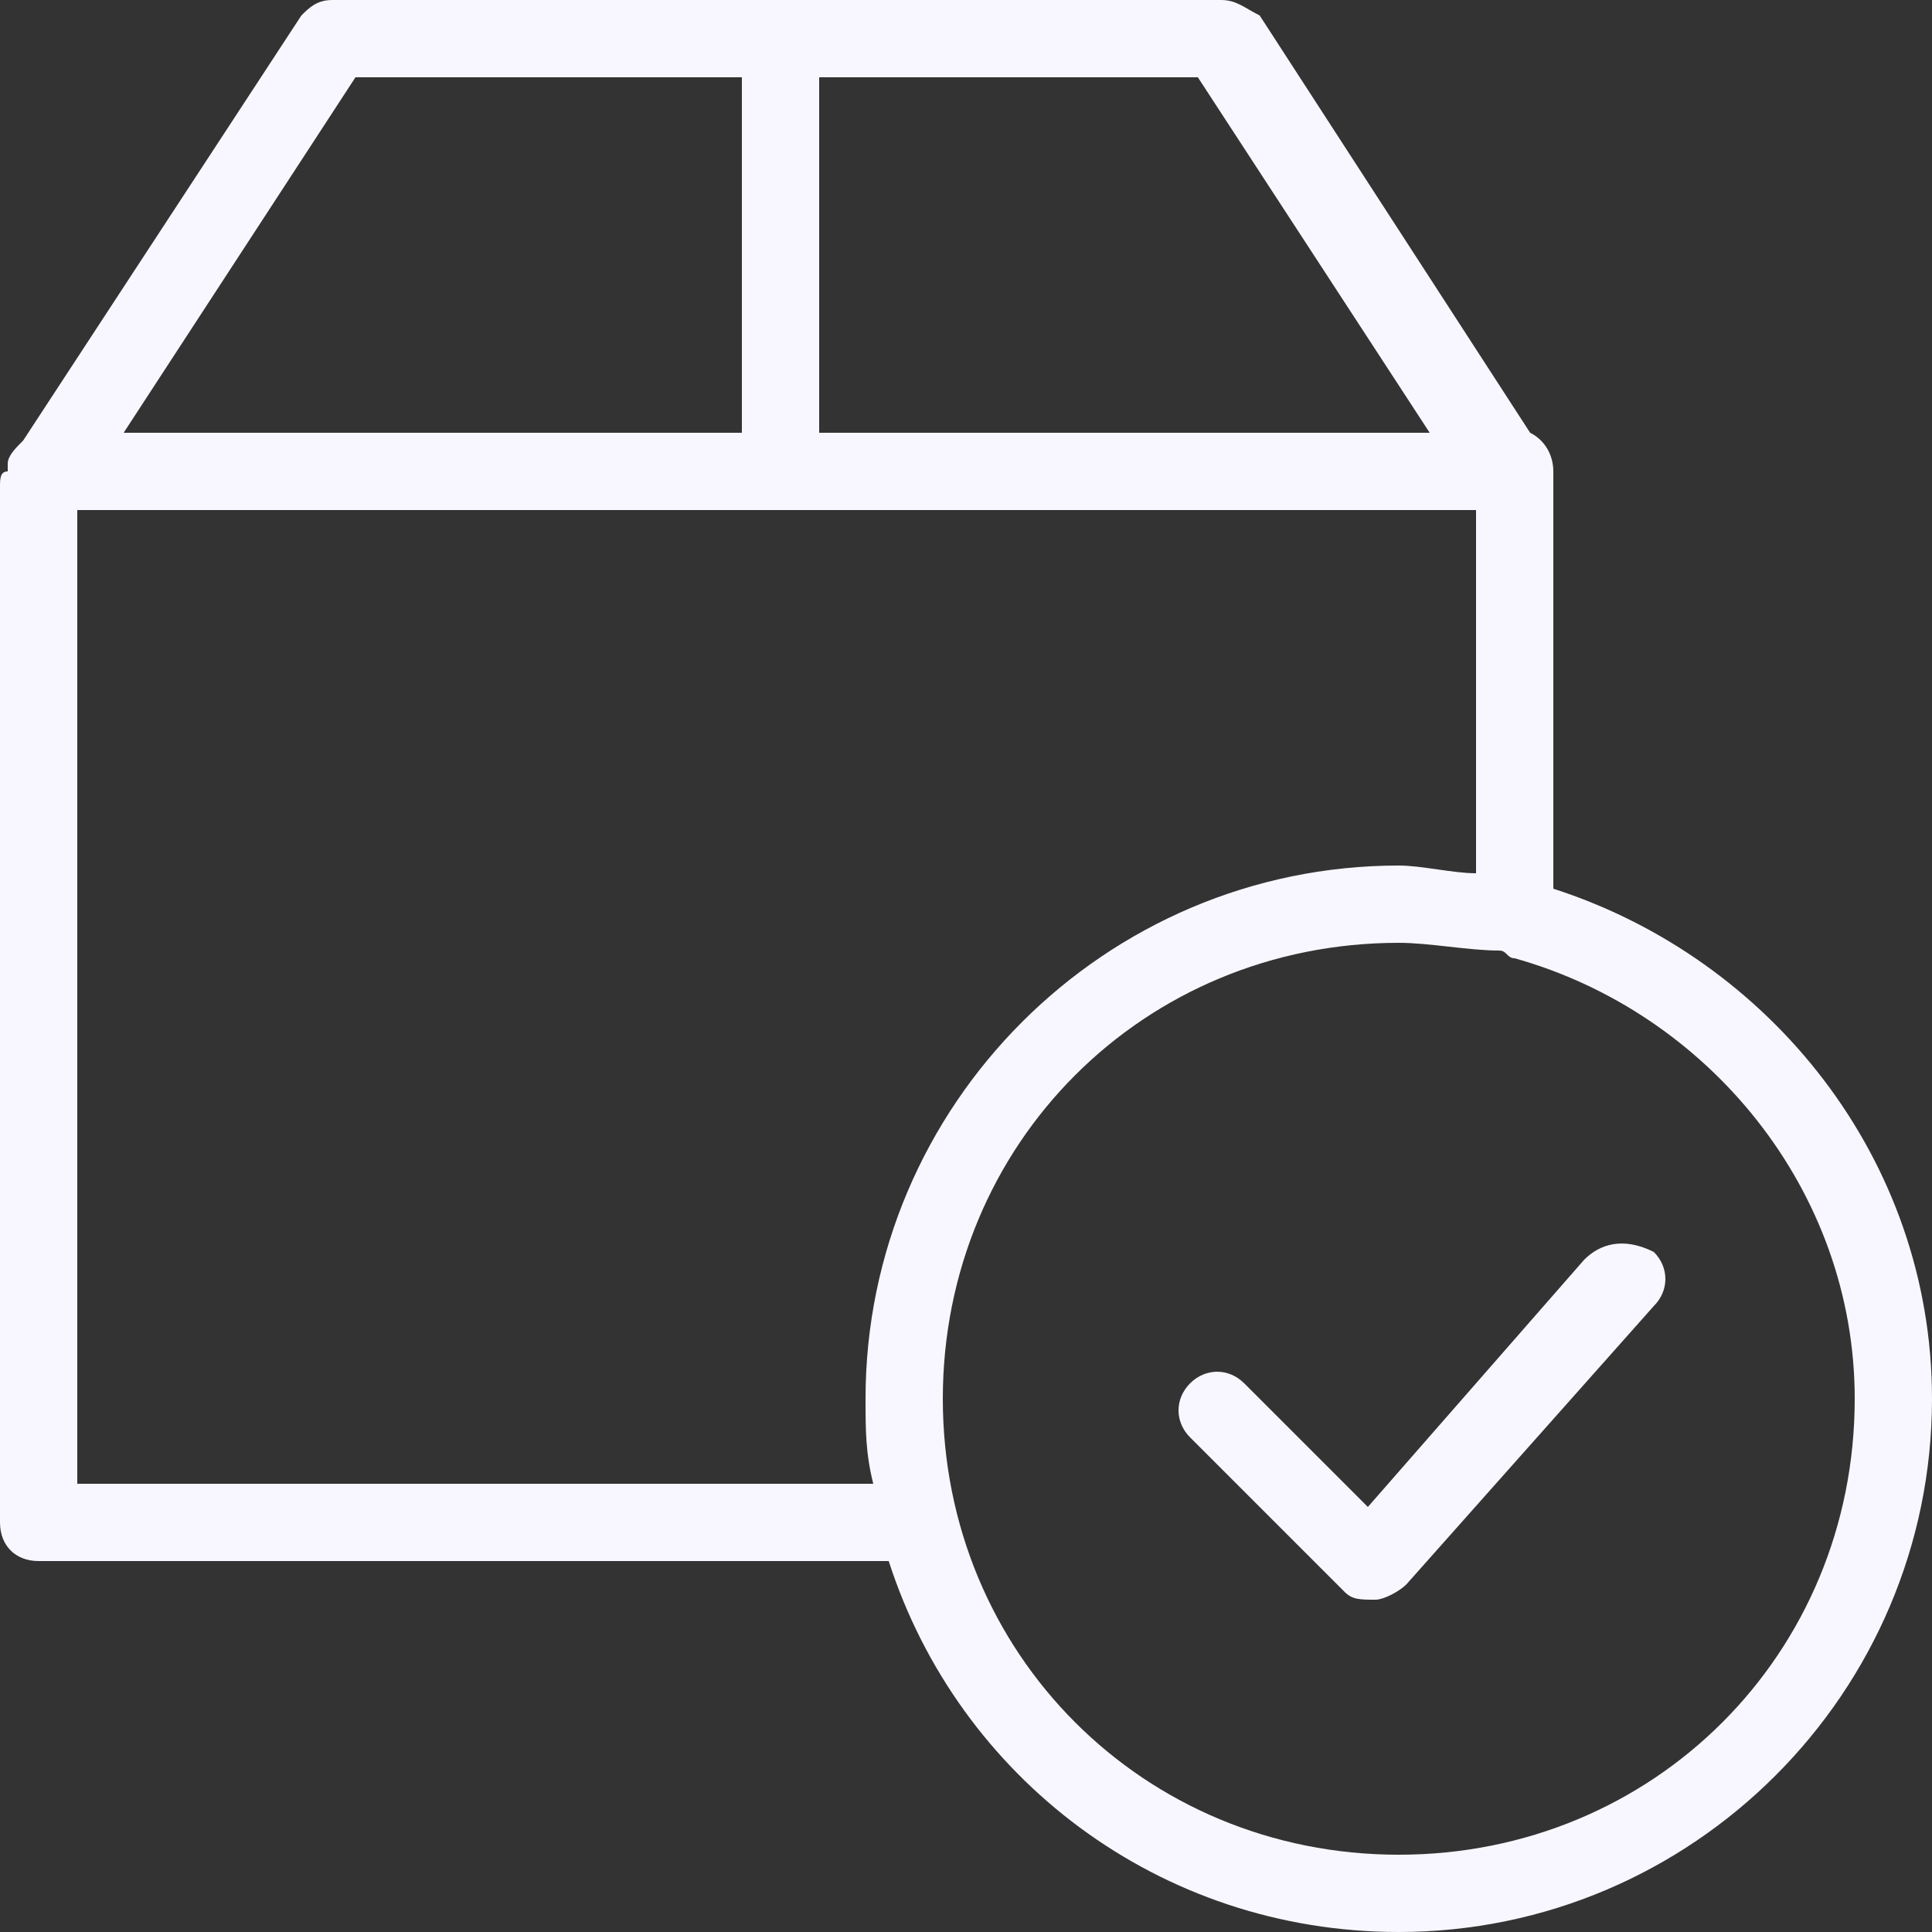 <?xml version="1.0" encoding="utf-8"?>
<!-- Generator: Adobe Illustrator 23.0.3, SVG Export Plug-In . SVG Version: 6.00 Build 0)  -->
<svg version="1.1" id="Layer_1" xmlns="http://www.w3.org/2000/svg" xmlns:xlink="http://www.w3.org/1999/xlink" x="0px" y="0px"
	 viewBox="0 0 25 25" style="enable-background:new 0 0 25 25;" xml:space="preserve">
<rect x="0" y="0" width="25" height="25" fill="#333333" stroke="none"/>
<style type="text/css">
	.st0{fill:#F8F7FF;}
</style>
<g>
	<path class="st0" d="M20.1,11.5V6.3c0,0,0-0.1,0-0.1c0,0,0-0.1,0-0.1c0-0.2-0.1-0.4-0.3-0.5l-3.5-5.4C16.1,0.1,16,0,15.8,0H4.3
		C4.1,0,4,0.1,3.9,0.2L0.3,5.7C0.2,5.8,0.1,5.9,0.1,6l0,0.1C0,6.1,0,6.2,0,6.3v13.4c0,0.3,0.2,0.5,0.5,0.5h11C12.4,23,15,25,18.1,25
		c3.8,0,6.9-3.1,6.9-6.9C25,15,22.9,12.4,20.1,11.5z M10.6,1h4.9l3,4.6h-7.9V1z M4.6,1h5v4.6h-8L4.6,1z M1,19.2V6.6h18.1v4.7
		c-0.3,0-0.7-0.1-1-0.1c-3.8,0-6.9,3.1-6.9,6.9c0,0.4,0,0.7,0.1,1.1H1z M18.1,24c-3.3,0-5.9-2.6-5.9-5.9c0-3.3,2.6-5.9,5.9-5.9
		c0.4,0,0.9,0.1,1.3,0.1c0.1,0,0.1,0.1,0.2,0.1c2.5,0.7,4.4,3,4.4,5.7C24,21.4,21.4,24,18.1,24z"/>
	<path class="st0" d="M20.5,16.3l-2.8,3.2l-1.6-1.6c-0.2-0.2-0.5-0.2-0.7,0s-0.2,0.5,0,0.7l2,2c0.1,0.1,0.2,0.1,0.4,0.1c0,0,0,0,0,0
		c0.1,0,0.3-0.1,0.4-0.2l3.2-3.6c0.2-0.2,0.2-0.5,0-0.7C21,16,20.7,16.1,20.5,16.3z"/>
</g>
</svg>
